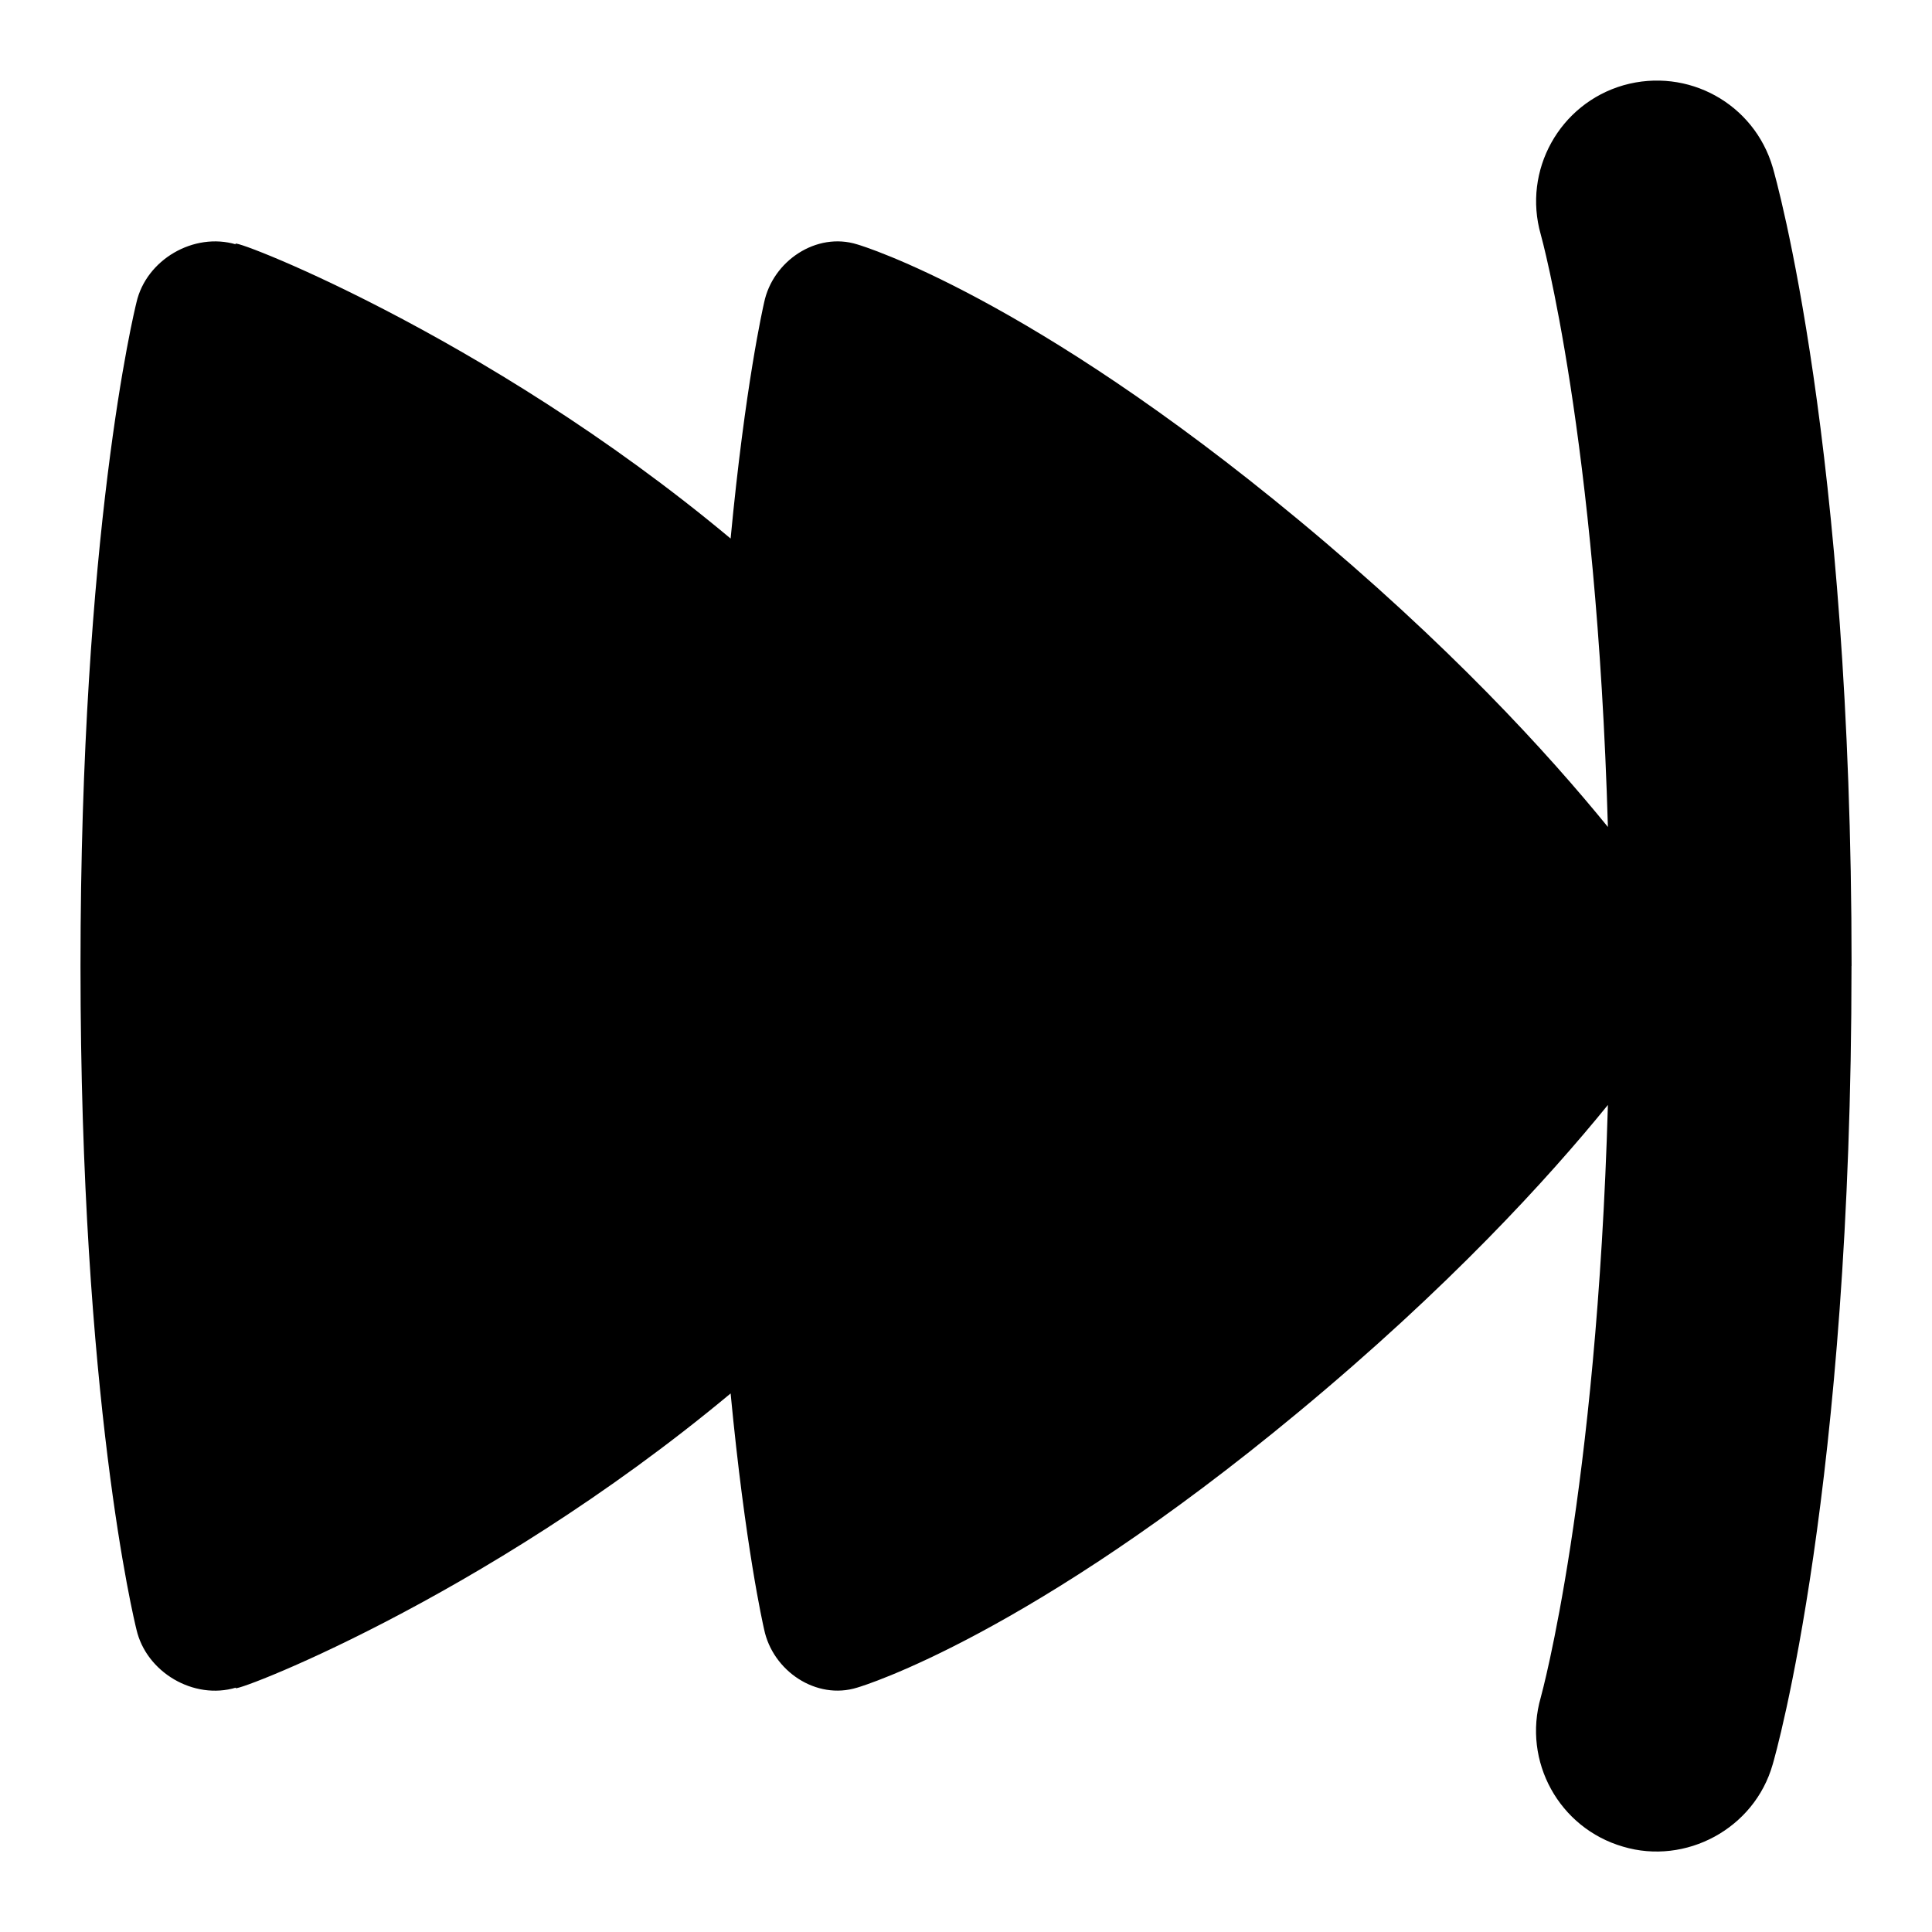 <svg id="Layer_1" viewBox="0 0 24 24" xmlns="http://www.w3.org/2000/svg" data-name="Layer 1"><path d="m23 12c0 6.472-.938 9.78-.979 9.918-.228.803-1.084 1.253-1.858 1.022-.795-.23-1.252-1.061-1.023-1.854.011-.041.695-2.527.834-7.36-.74.911-1.973 2.265-3.847 3.818-3.335 2.767-5.392 3.395-5.478 3.42-.508.159-1.05-.206-1.157-.724-.013-.057-.235-1.035-.416-2.93-3.106 2.588-6.299 3.771-6.144 3.654-.524.158-1.115-.19-1.237-.722-.028-.114-.695-2.849-.695-8.242s.667-8.128.695-8.242c.121-.533.713-.877 1.237-.722-.192-.137 3.064 1.081 6.144 3.654.18-1.896.403-2.873.416-2.931.107-.517.65-.882 1.157-.723.086.025 2.143.654 5.478 3.419 1.874 1.553 3.106 2.907 3.847 3.818-.14-4.846-.826-7.333-.834-7.36-.227-.795.233-1.625 1.028-1.854.8-.226 1.623.229 1.854 1.022.04.138.979 3.446.979 9.918z"/></svg>